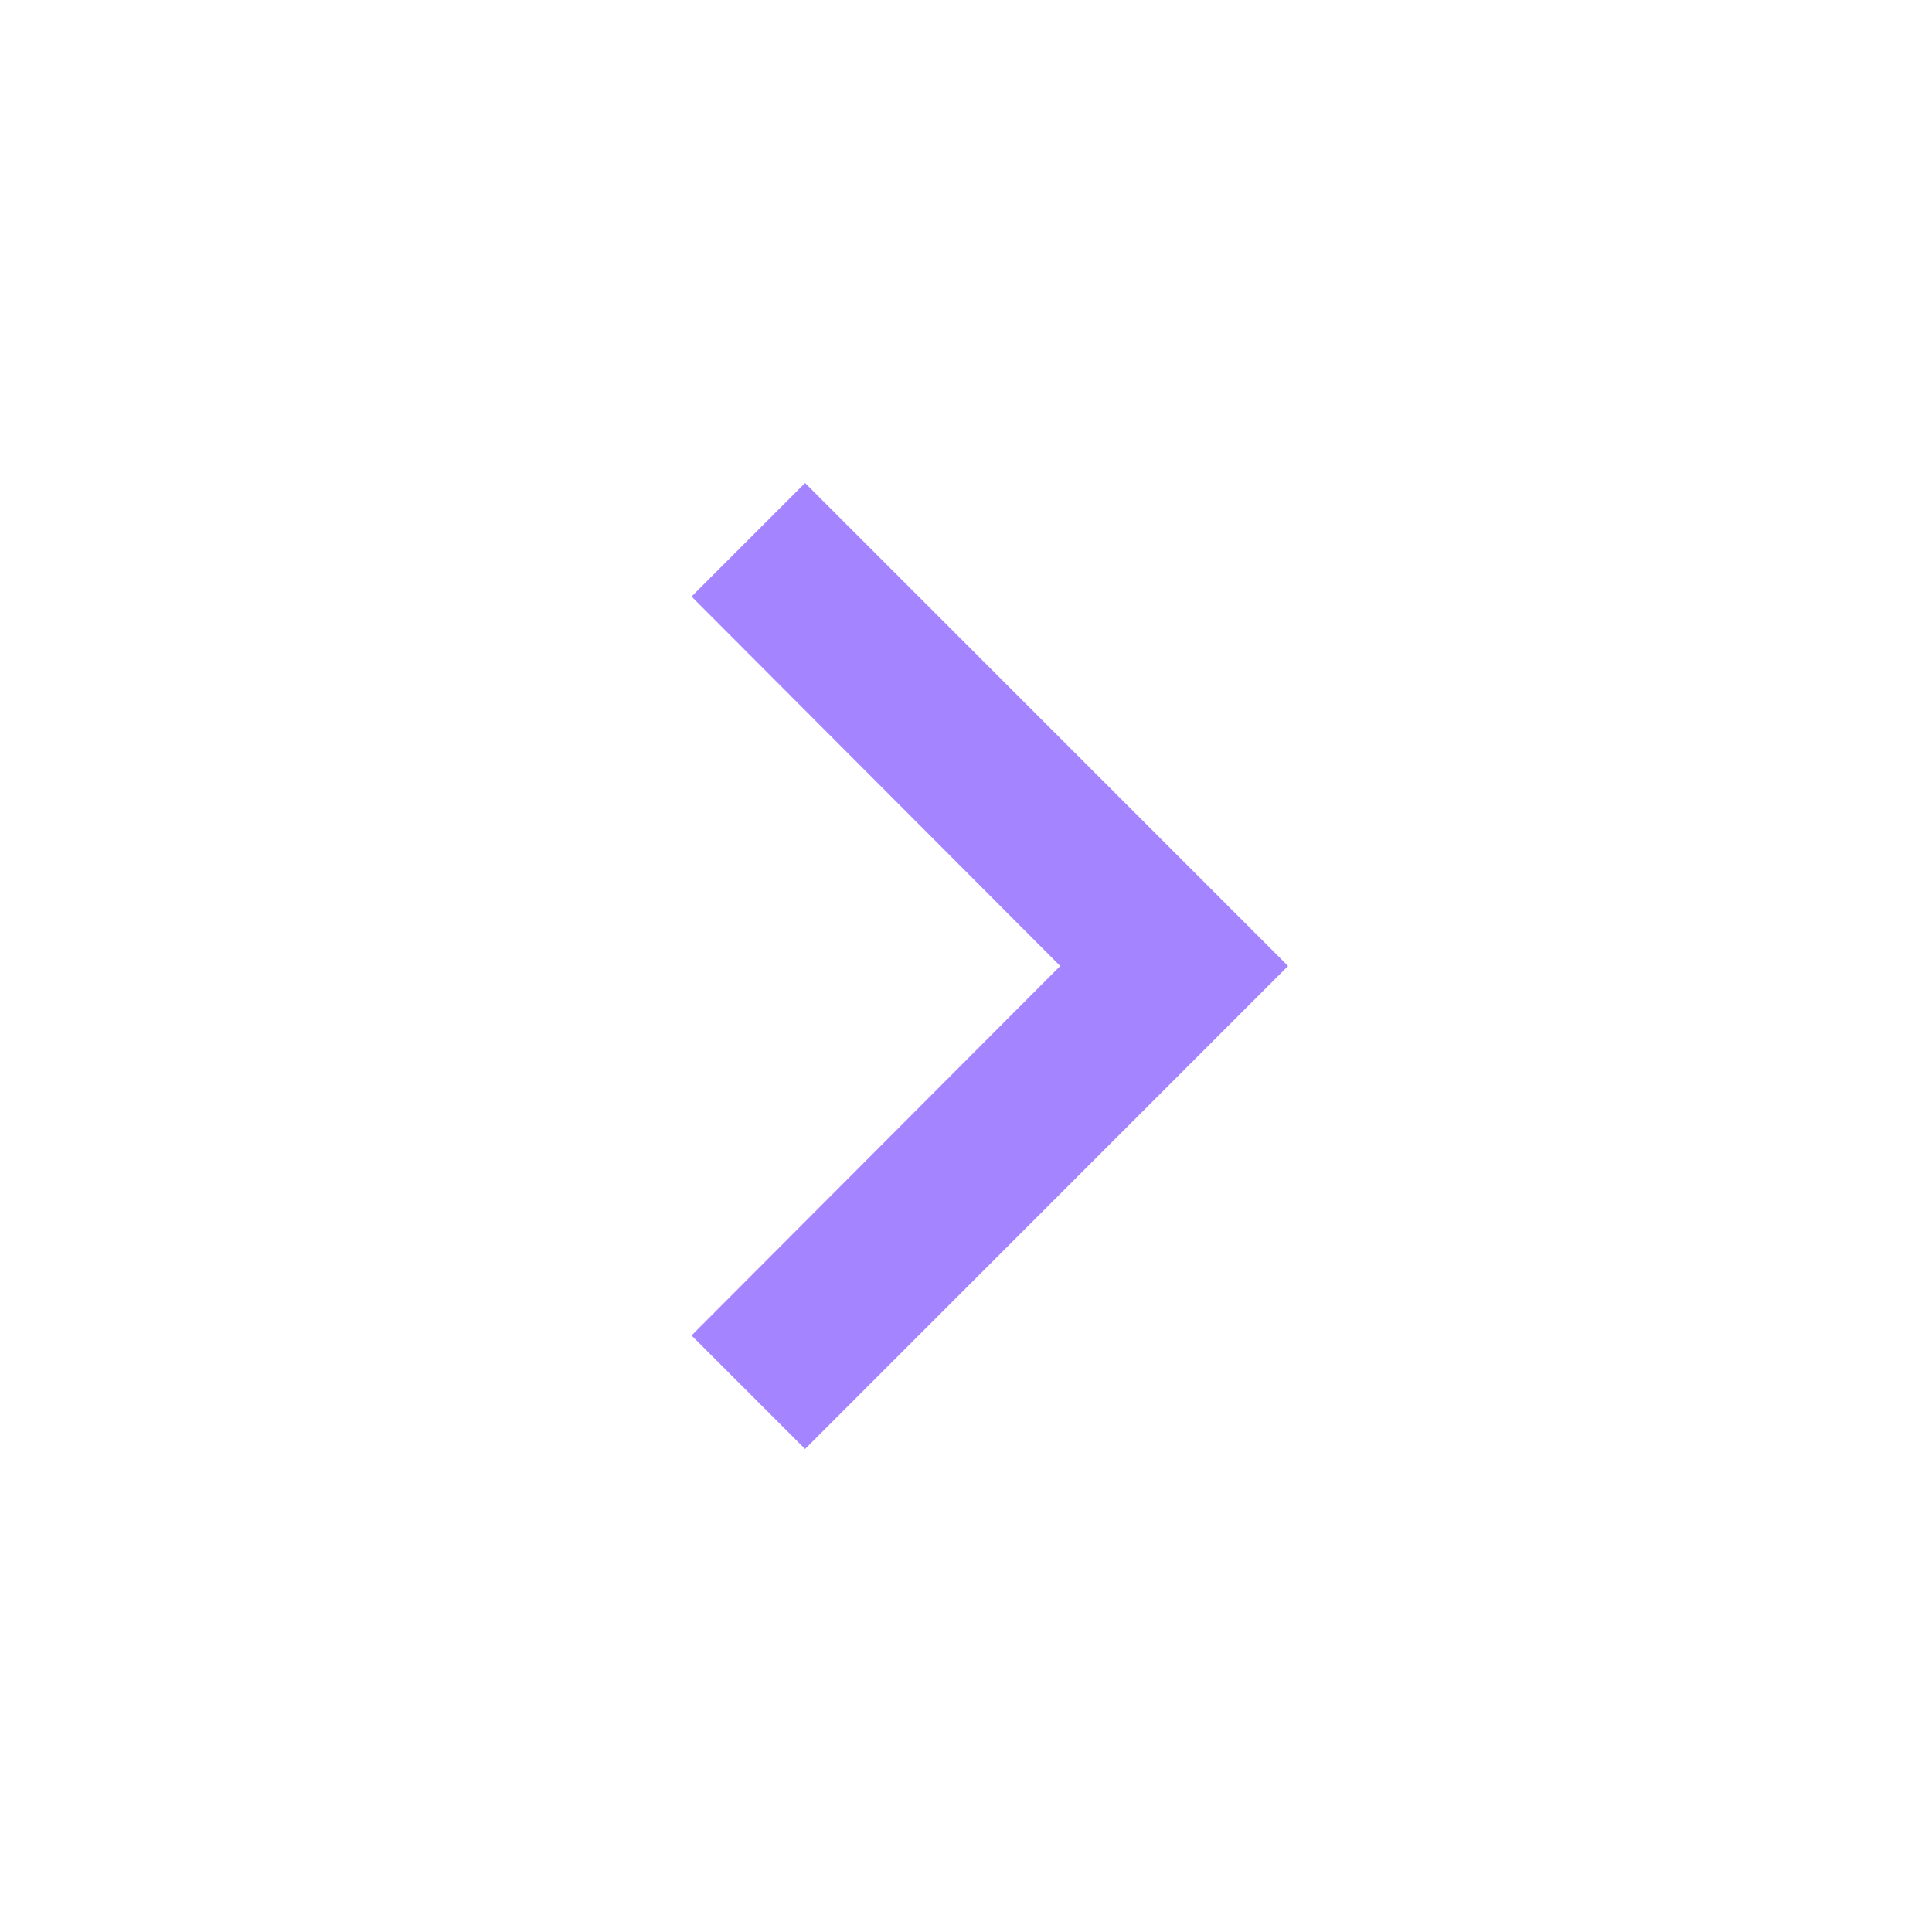 <svg width="17" height="17" viewBox="0 0 17 17" fill="none" xmlns="http://www.w3.org/2000/svg">
<g clip-path="url(#clip0_579_1167)">
<path d="M6.085 11.751L9.329 8.5L6.085 5.249L7.084 4.25L11.334 8.5L7.084 12.75L6.085 11.751Z" fill="#A585FF"/>
</g>
<defs>
<clipPath id="clip0_579_1167">
<rect width="17" height="17" fill="white"/>
</clipPath>
</defs>
</svg>
